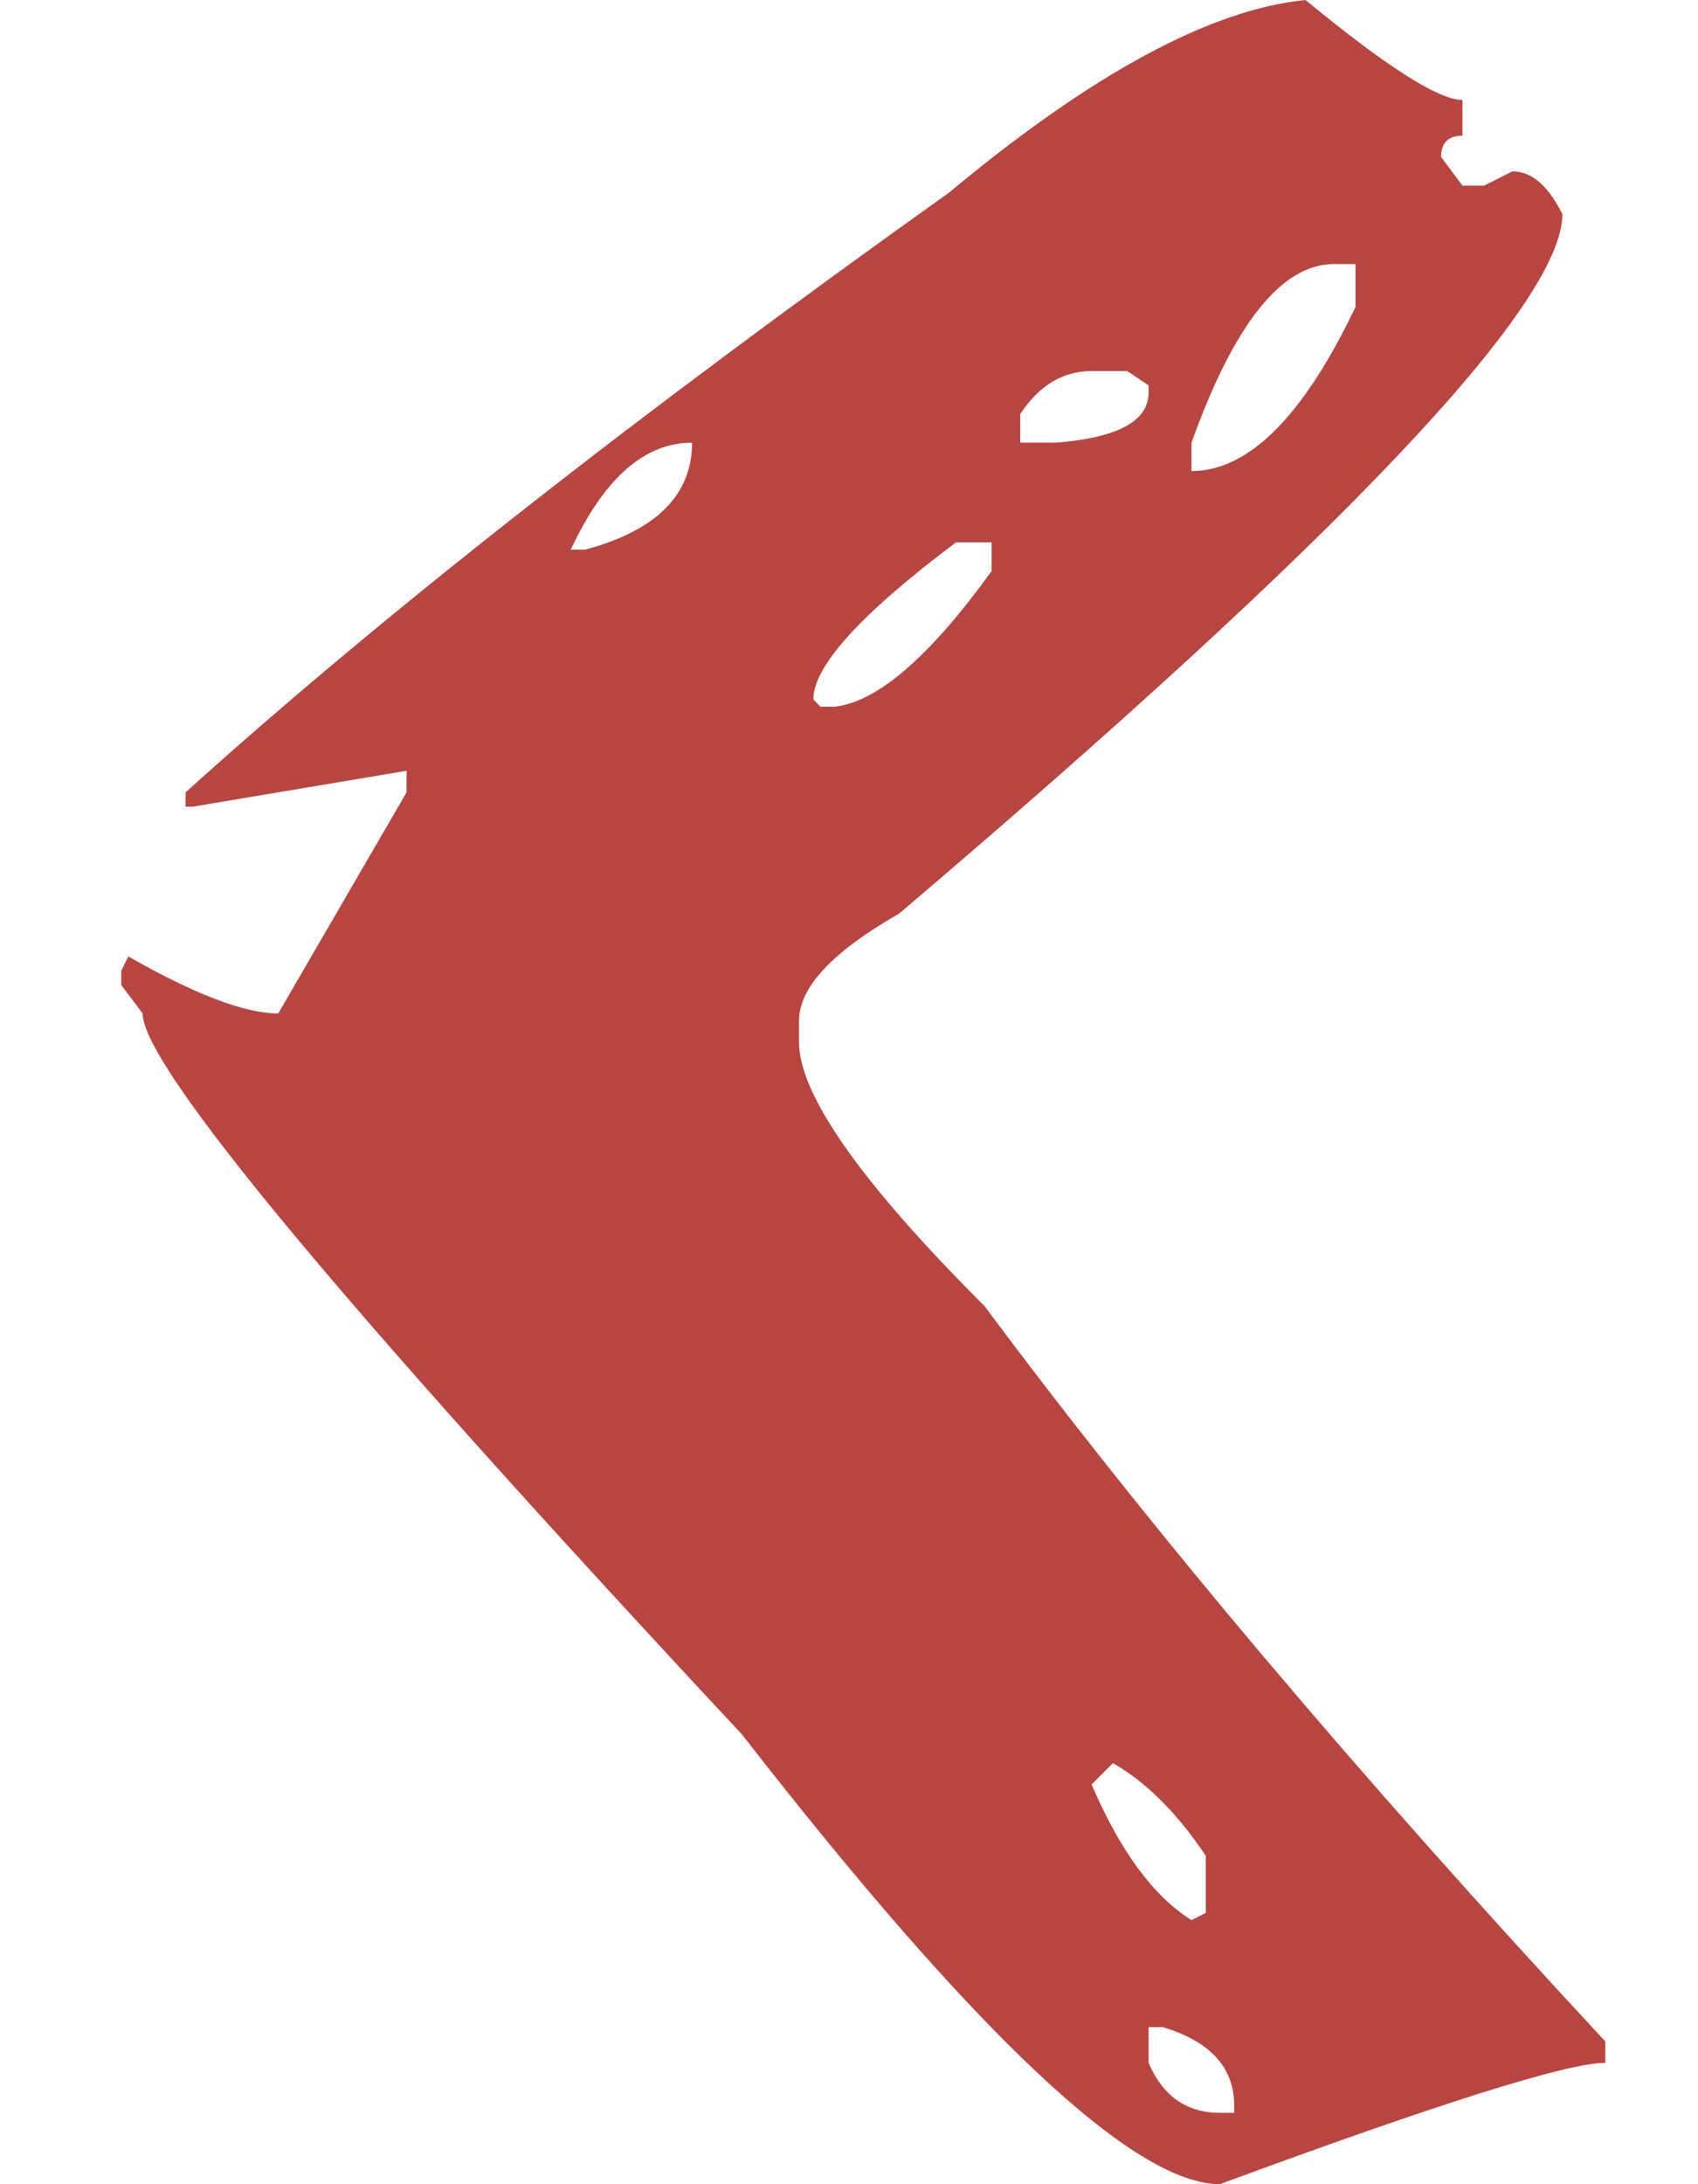 <svg width="7" height="9" viewBox="0 0 7 9" fill="none" xmlns="http://www.w3.org/2000/svg">
<path d="M5.382 0C5.716 0.275 5.931 0.412 6.029 0.412V0.559C5.971 0.559 5.941 0.588 5.941 0.647L6.029 0.765H6.118L6.235 0.706C6.314 0.706 6.382 0.765 6.441 0.882C6.441 1.255 5.529 2.216 3.706 3.765C3.431 3.922 3.294 4.069 3.294 4.206V4.294C3.294 4.51 3.549 4.873 4.059 5.382C4.745 6.304 5.598 7.314 6.618 8.412V8.5C6.461 8.5 5.931 8.667 5.029 9C4.676 9 4.02 8.382 3.059 7.147C1.412 5.382 0.588 4.392 0.588 4.176L0.5 4.059V4L0.529 3.941C0.804 4.098 1.01 4.176 1.147 4.176L1.676 3.265V3.176L0.794 3.324H0.765V3.265C1.569 2.539 2.618 1.716 3.912 0.794C4.5 0.304 4.99 0.039 5.382 0ZM4.912 1.824V1.941C5.147 1.941 5.373 1.716 5.588 1.265V1.088H5.5C5.284 1.088 5.088 1.333 4.912 1.824ZM4.206 1.706V1.824H4.353C4.608 1.804 4.735 1.735 4.735 1.618V1.588L4.647 1.529H4.5C4.382 1.529 4.284 1.588 4.206 1.706ZM2.353 2.265H2.412C2.706 2.186 2.853 2.039 2.853 1.824C2.657 1.824 2.49 1.971 2.353 2.265ZM3.353 2.882L3.382 2.912H3.441C3.618 2.892 3.833 2.706 4.088 2.353V2.235H3.941C3.549 2.529 3.353 2.745 3.353 2.882ZM4.588 7.265L4.5 7.353C4.618 7.627 4.755 7.814 4.912 7.912L4.971 7.882V7.647C4.853 7.471 4.725 7.343 4.588 7.265ZM4.794 8.353H4.735V8.5C4.794 8.637 4.892 8.706 5.029 8.706H5.088V8.676C5.088 8.52 4.99 8.412 4.794 8.353Z" fill="#B74642"/>
</svg>
